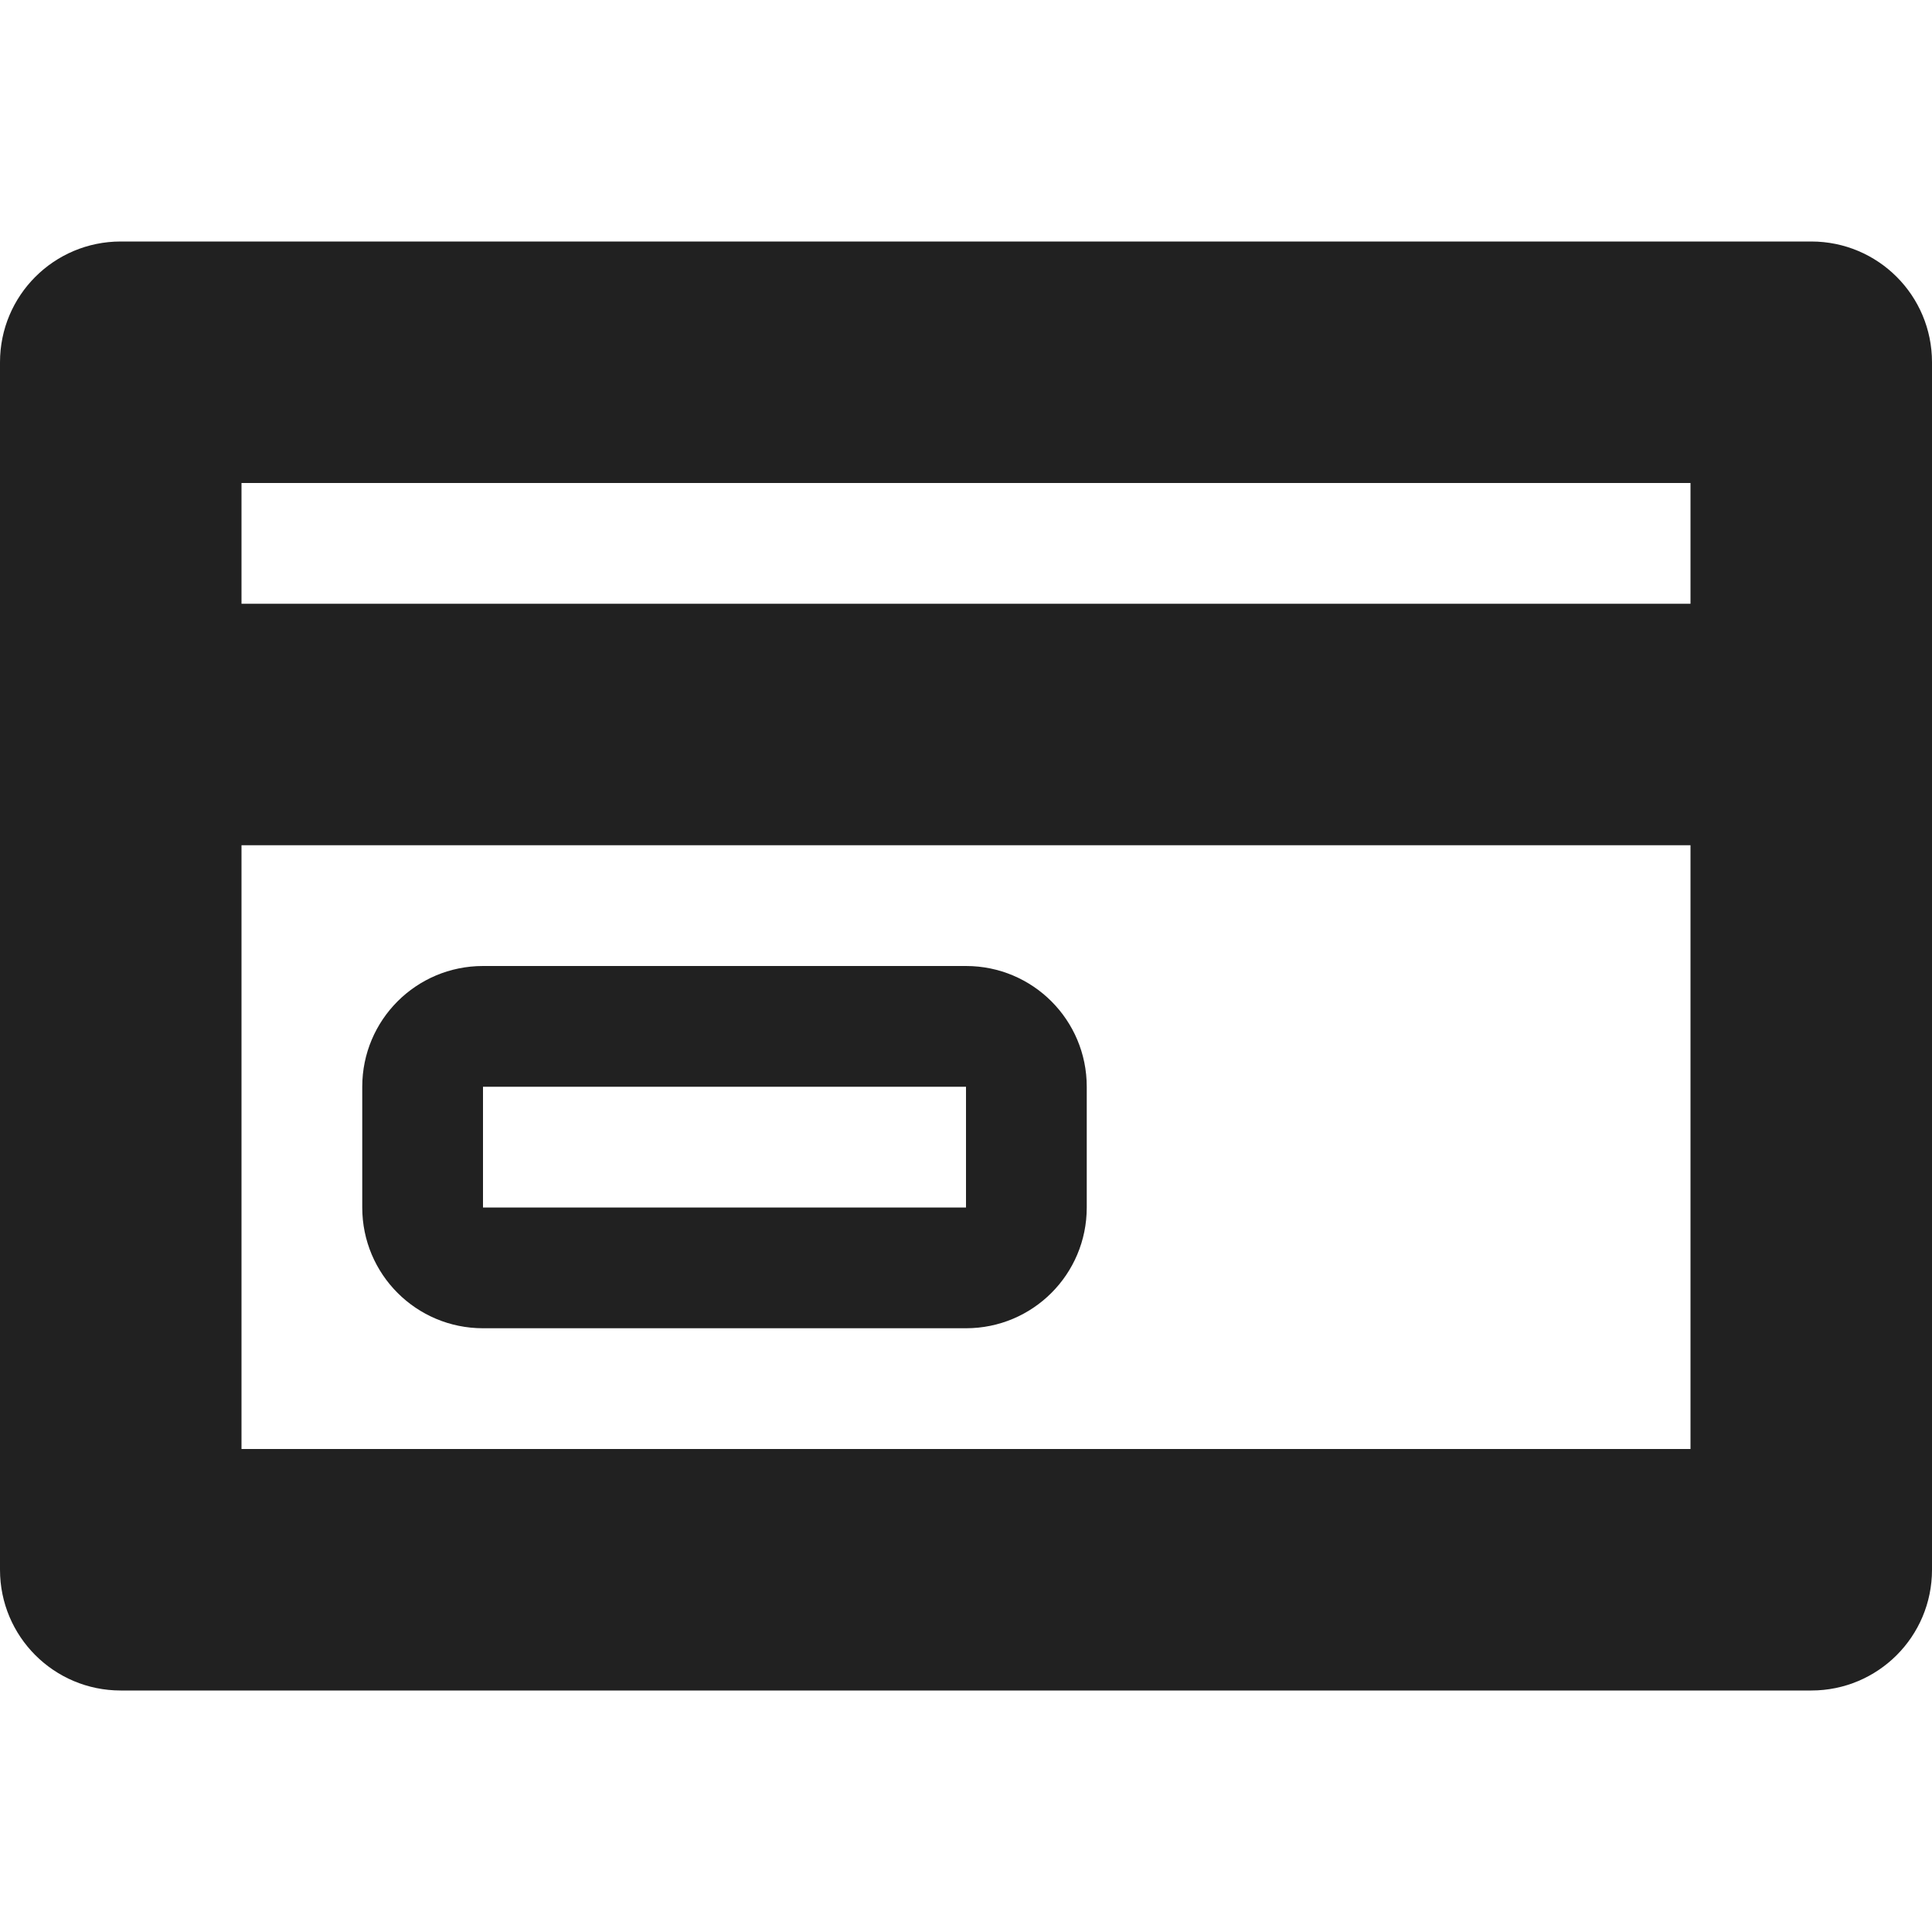 <?xml version="1.0" encoding="utf-8"?>
<!-- Generator: Adobe Illustrator 16.0.0, SVG Export Plug-In . SVG Version: 6.00 Build 0)  -->
<!DOCTYPE svg PUBLIC "-//W3C//DTD SVG 1.1//EN" "http://www.w3.org/Graphics/SVG/1.1/DTD/svg11.dtd">
<svg version="1.1" xmlns="http://www.w3.org/2000/svg" xmlns:xlink="http://www.w3.org/1999/xlink" x="0px" y="0px" width="16px"
	 height="16px" viewBox="0 0 16 16" enable-background="new 0 0 16 16" xml:space="preserve">
<g id="Layer_0_xA0_Image_1_">
</g>
<g id="Row_5_1_">
</g>
<g id="Row_4_1_">
</g>
<g id="Row_3_1_">
</g>
<g id="Row_2_1_">
</g>
<g id="Row_1_1_">
	<g id="online_service">
		<g>
			<path fill="#212121" d="M15,2H1C0.447,2,0,2.447,0,3v10c0,0.553,0.447,1,1,1h14c0.553,0,1-0.447,1-1V3C16,2.447,15.553,2,15,2z
				 M14,12H2V7h12V12z M14,5H2V4h12V5z M4,11h4c0.553,0,1-0.447,1-1V9c0-0.553-0.447-1-1-1H4C3.447,8,3,8.447,3,9v1
				C3,10.553,3.447,11,4,11z M4,9h4v1H4V9z"/>
		</g>
	</g>
</g>
</svg>
